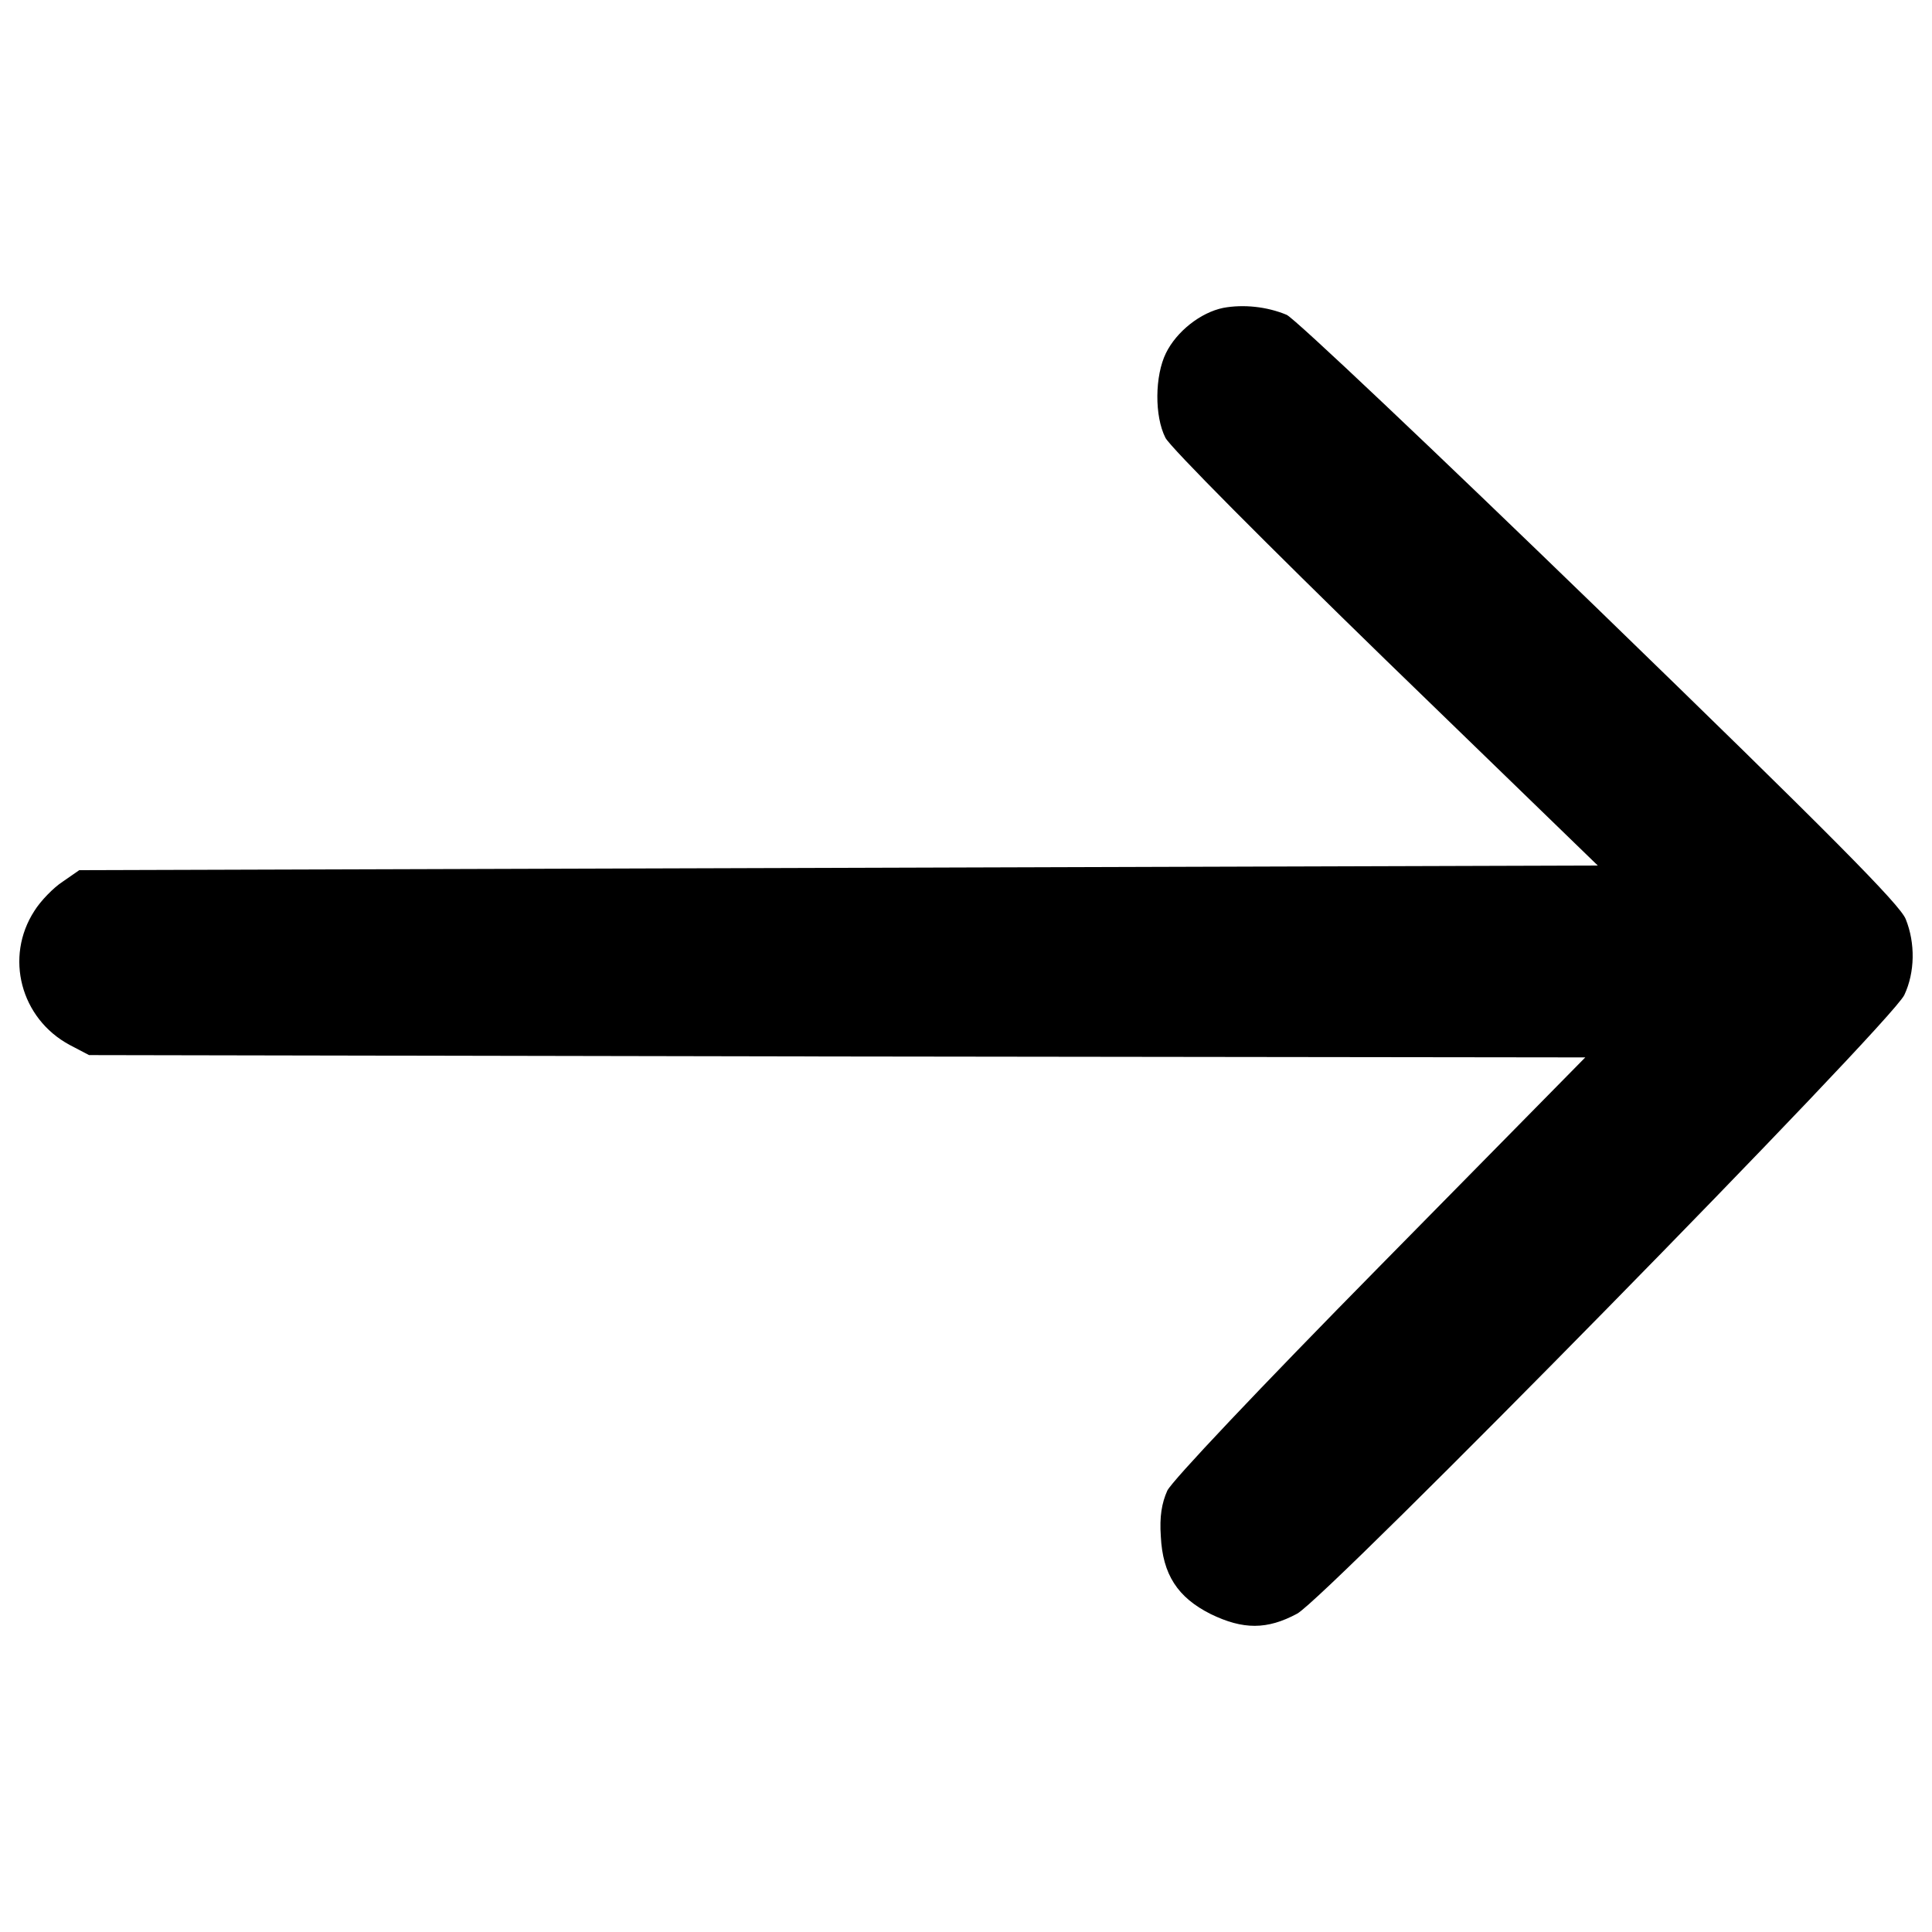 <?xml version="1.0" encoding="utf-8"?>
<!-- Svg Vector Icons : http://www.onlinewebfonts.com/icon -->
<!DOCTYPE svg PUBLIC "-//W3C//DTD SVG 1.1//EN" "http://www.w3.org/Graphics/SVG/1.1/DTD/svg11.dtd">
<svg version="1.1" xmlns="http://www.w3.org/2000/svg" xmlns:xlink="http://www.w3.org/1999/xlink" x="0px" y="0px" viewBox="0 0 1000 1000" enable-background="new 0 0 1000 1000" xml:space="preserve">
<g><g transform="translate(0,511) scale(0.1,-0.1)"><path d="M6331.5,3516.4c-117.3-23.9-241.7-122.1-296.8-234.5c-57.4-117.3-59.8-325.5-2.4-438c23.9-47.9,521.7-548.1,1139.2-1148.8l1098.5-1065l-3929.8-12l-3929.8-12l-86.2-59.8c-47.9-31.1-114.9-100.5-146-150.8C22.8,156.3,106.6-162,360.3-298.4l100.5-52.7l3872.3-7.2l3872.3-4.8L7145.2-1440c-636.6-646.2-1077-1112.9-1103.3-1165.5c-28.7-64.6-40.7-134-33.5-236.9c9.6-196.2,86.2-315.9,258.5-402.1c167.5-81.4,292-81.4,447.5,2.4c158,88.5,3075.4,3058.6,3142.4,3202.2c55.1,117.3,57.4,268,7.2,392.5c-28.8,74.2-392.5,440.4-1584.4,1596.3c-852,825.7-1579.6,1514.9-1620.2,1531.7C6556.5,3523.6,6434.4,3535.6,6331.5,3516.4z"/></g></g>
</svg>